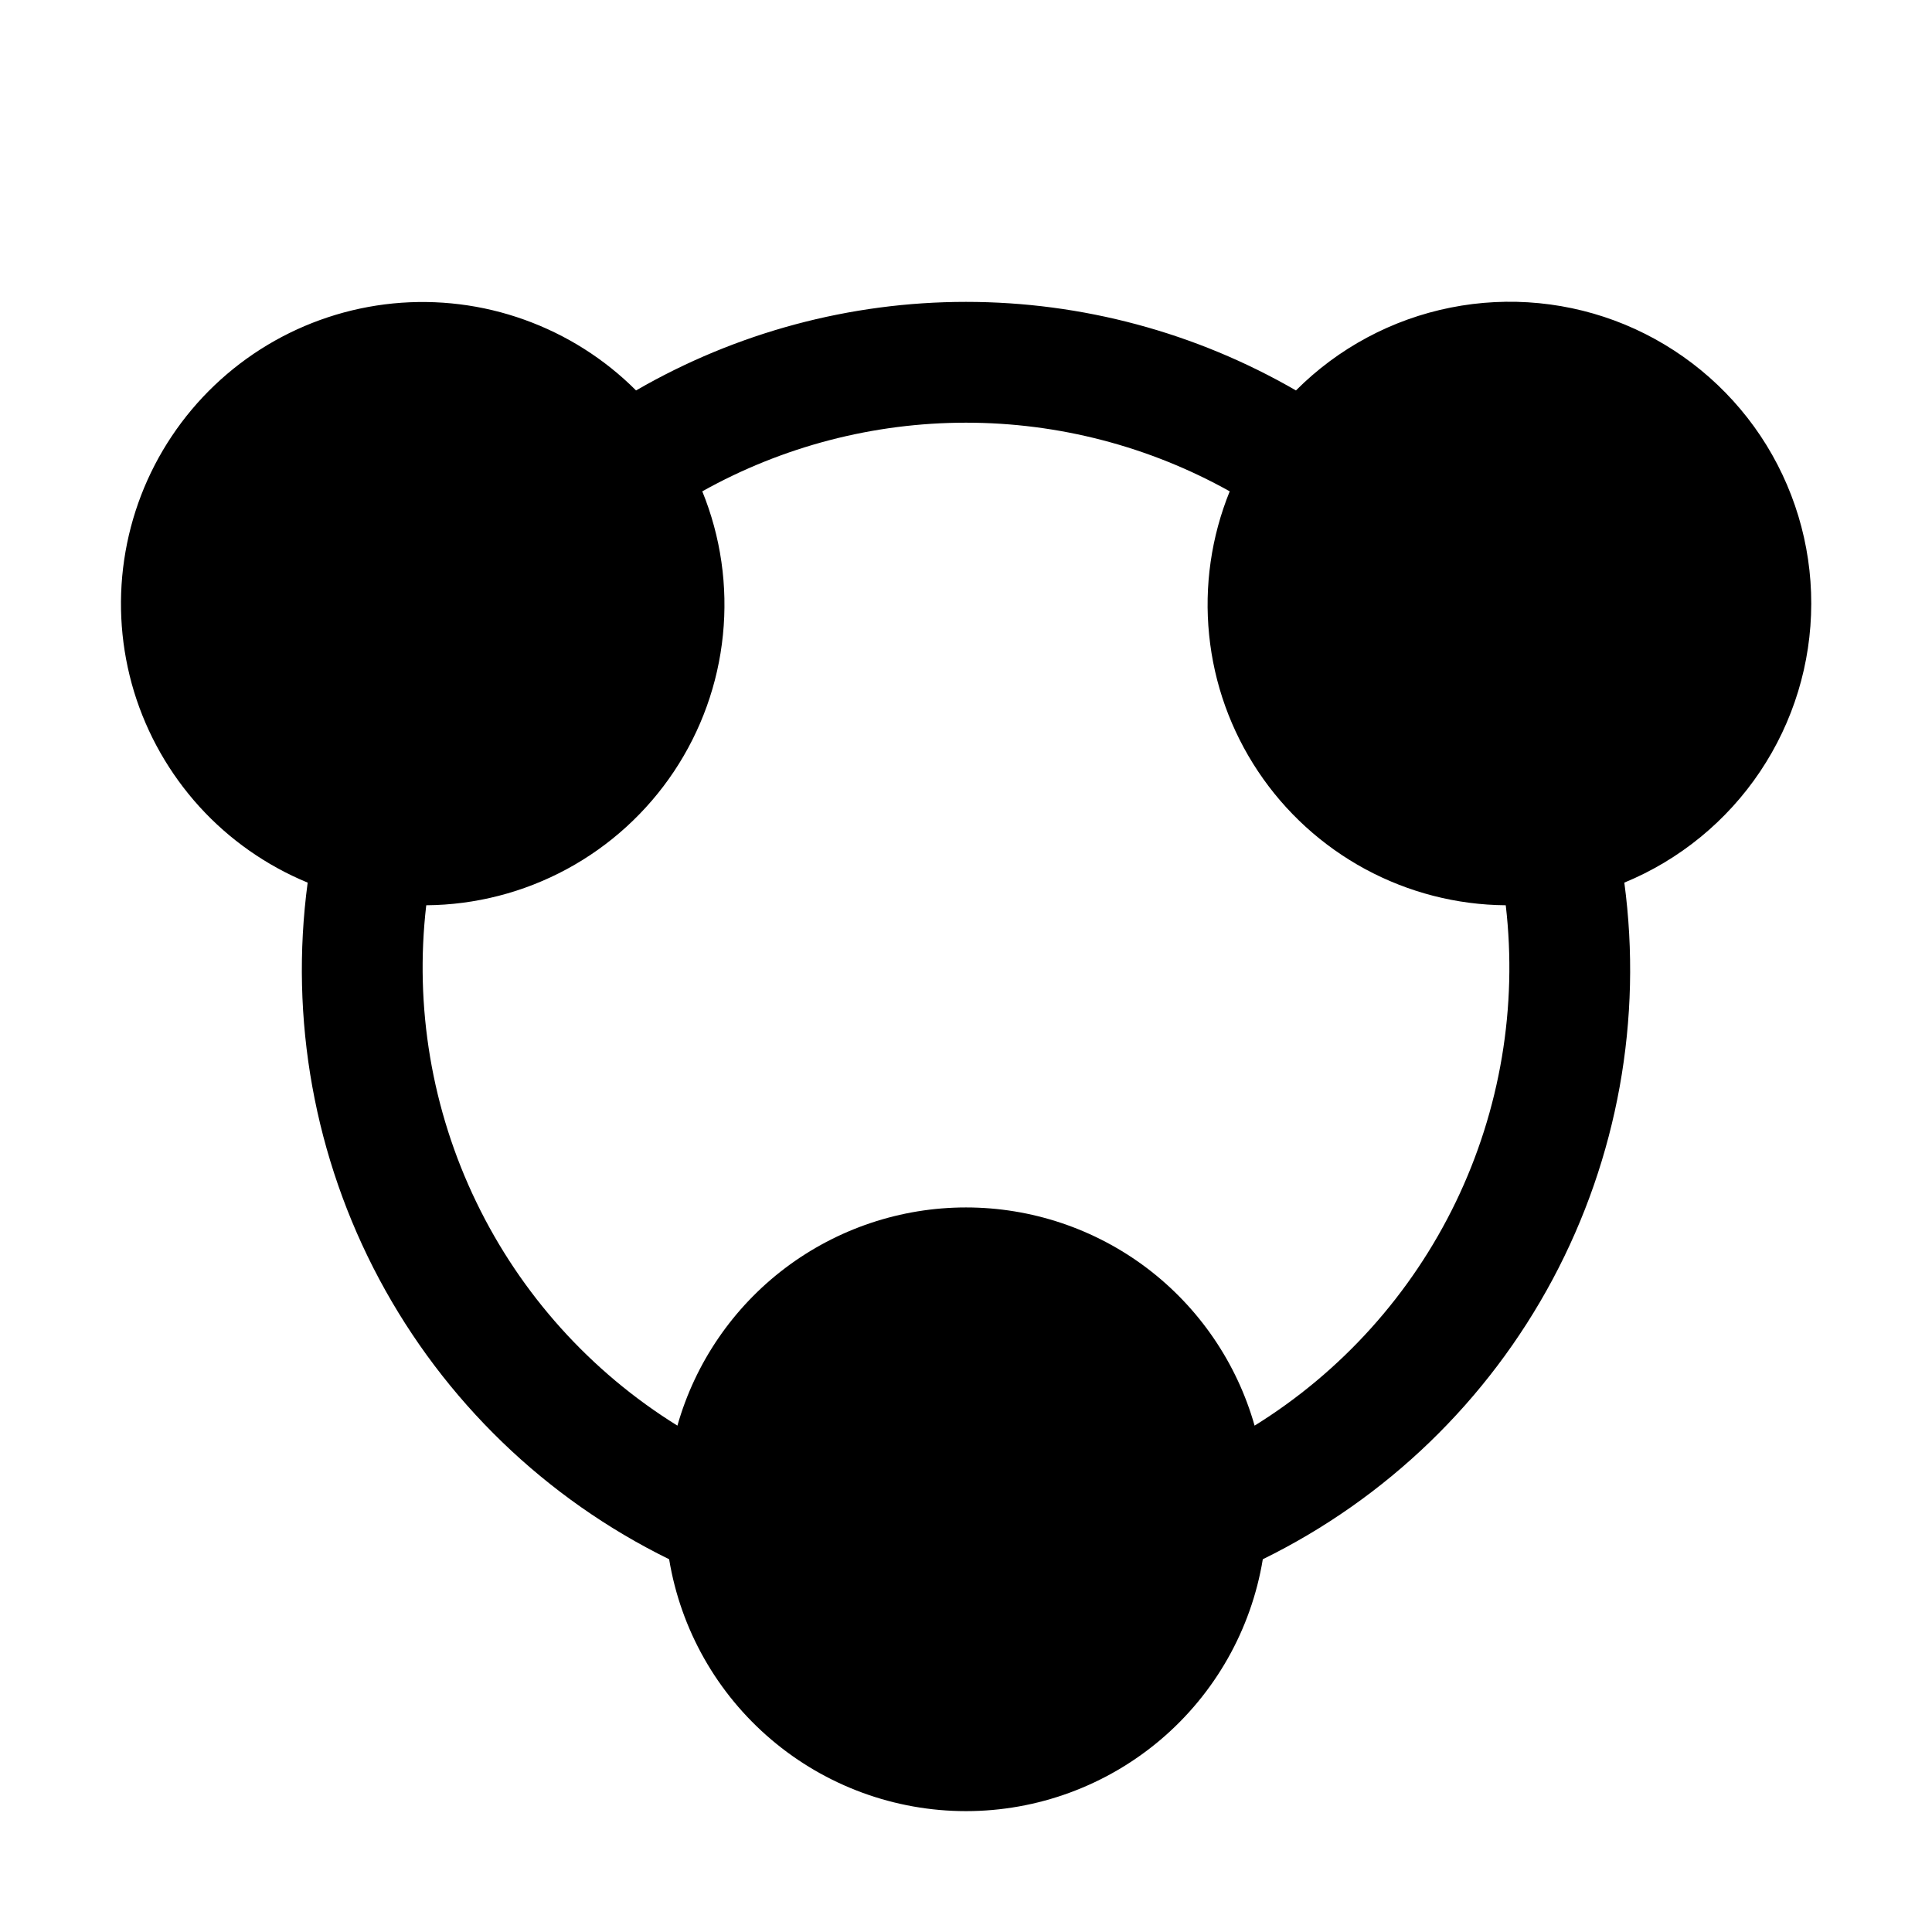 <svg xmlns="http://www.w3.org/2000/svg" width="32" height="32" viewBox="0 0 32 32"><path d="M30 10C30.002 9.011 29.709 8.043 29.16 7.22C28.61 6.397 27.829 5.756 26.915 5.377C26.001 4.999 24.995 4.901 24.025 5.095C23.054 5.289 22.164 5.766 21.465 6.467C19.804 5.506 17.919 5 16 5C14.081 5 12.196 5.506 10.535 6.467C10.013 5.944 9.38 5.544 8.684 5.295C7.988 5.045 7.246 4.954 6.51 5.026C5.774 5.099 5.064 5.334 4.43 5.714C3.796 6.095 3.254 6.611 2.844 7.226C2.433 7.841 2.165 8.539 2.057 9.271C1.949 10.002 2.005 10.748 2.22 11.456C2.436 12.163 2.806 12.813 3.303 13.361C3.8 13.908 4.413 14.337 5.096 14.619C4.793 16.879 5.208 19.177 6.282 21.188C7.357 23.2 9.036 24.822 11.083 25.826C11.275 26.991 11.875 28.05 12.776 28.814C13.676 29.578 14.819 29.998 16 29.998C17.181 29.998 18.323 29.578 19.224 28.814C20.124 28.05 20.724 26.991 20.916 25.826C22.963 24.822 24.643 23.2 25.718 21.188C26.792 19.177 27.207 16.879 26.904 14.619C27.819 14.242 28.602 13.601 29.153 12.779C29.704 11.957 29.999 10.99 30 10ZM20.78 23.613C20.485 22.573 19.859 21.657 18.997 21.004C18.134 20.352 17.082 19.999 16 19.999C14.919 19.999 13.867 20.352 13.004 21.004C12.141 21.657 11.515 22.573 11.22 23.613C9.78 22.72 8.624 21.434 7.888 19.908C7.151 18.382 6.864 16.677 7.06 14.994C7.873 14.988 8.672 14.782 9.387 14.396C10.102 14.01 10.712 13.454 11.163 12.778C11.614 12.101 11.893 11.325 11.974 10.516C12.056 9.708 11.939 8.891 11.632 8.138C12.967 7.392 14.471 7.001 16 7.001C17.529 7.001 19.033 7.392 20.368 8.138C20.062 8.891 19.945 9.707 20.027 10.516C20.108 11.325 20.387 12.101 20.838 12.777C21.289 13.454 21.899 14.009 22.614 14.396C23.329 14.782 24.127 14.988 24.94 14.994C25.136 16.677 24.849 18.382 24.113 19.908C23.376 21.434 22.22 22.72 20.78 23.613Z"/></svg>